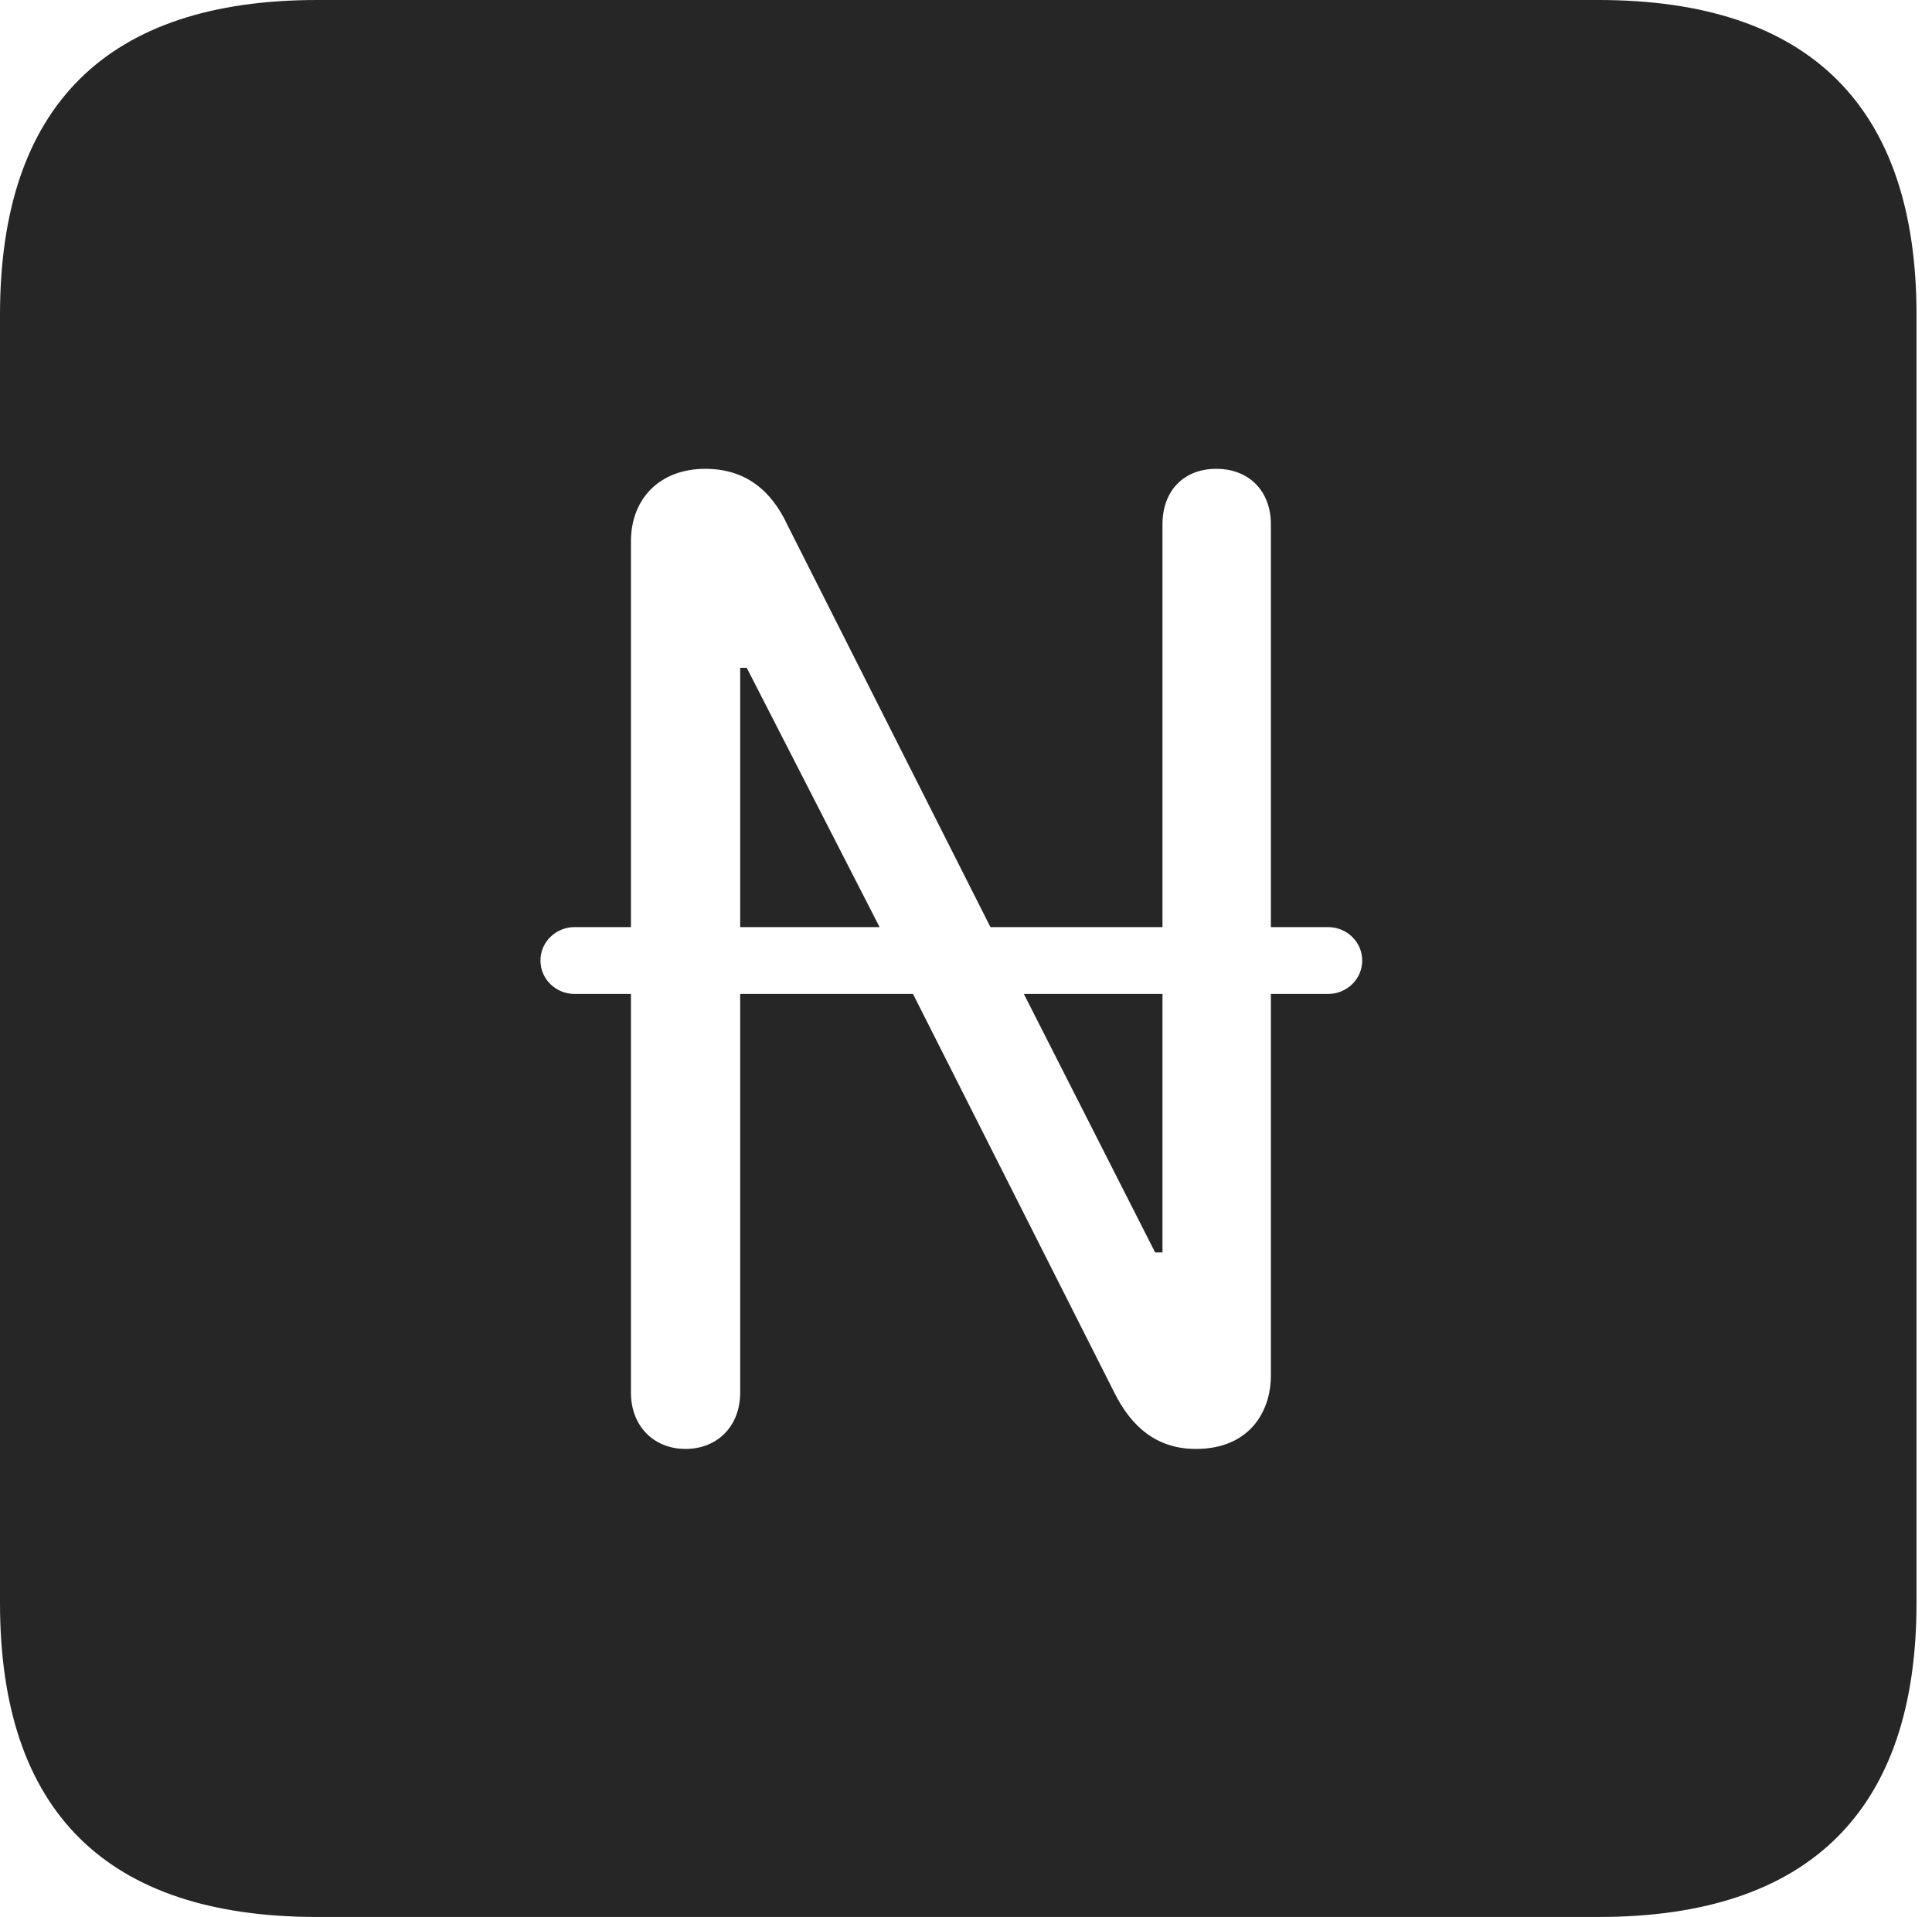 <?xml version="1.0" encoding="UTF-8"?>
<!--Generator: Apple Native CoreSVG 326-->
<!DOCTYPE svg
PUBLIC "-//W3C//DTD SVG 1.1//EN"
       "http://www.w3.org/Graphics/SVG/1.1/DTD/svg11.dtd">
<svg version="1.1" xmlns="http://www.w3.org/2000/svg" xmlns:xlink="http://www.w3.org/1999/xlink" viewBox="0 0 46.289 45.918">
 <g>
  <rect height="45.918" opacity="0" width="46.289" x="0" y="0"/>
  <path d="M45.918 7.539L45.918 38.398C45.918 43.359 43.359 45.918 38.301 45.918L7.598 45.918C2.559 45.918 0 43.398 0 38.398L0 7.539C0 2.539 2.559 0 7.598 0L38.301 0C43.359 0 45.918 2.559 45.918 7.539ZM27.852 12.559L27.852 22.207L23.73 22.207L18.867 12.578C18.477 11.738 17.852 11.23 16.895 11.23C15.82 11.23 15.117 11.934 15.117 12.969L15.117 22.207L13.77 22.207C13.32 22.207 12.949 22.559 12.949 23.008C12.949 23.457 13.32 23.809 13.77 23.809L15.117 23.809L15.117 33.359C15.117 34.16 15.664 34.707 16.426 34.707C17.188 34.707 17.734 34.16 17.734 33.359L17.734 23.809L21.875 23.809L26.699 33.359C27.109 34.18 27.715 34.707 28.652 34.707C29.922 34.707 30.449 33.828 30.449 32.949L30.449 23.809L31.816 23.809C32.266 23.809 32.637 23.457 32.637 23.008C32.637 22.559 32.266 22.207 31.816 22.207L30.449 22.207L30.449 12.559C30.449 11.758 29.922 11.23 29.141 11.23C28.359 11.23 27.852 11.758 27.852 12.559ZM27.852 30L27.676 30L24.531 23.809L27.852 23.809ZM21.074 22.207L17.734 22.207L17.734 15.996L17.891 15.996Z" fill="black" fill-opacity="0.85"/>
 </g>
</svg>
